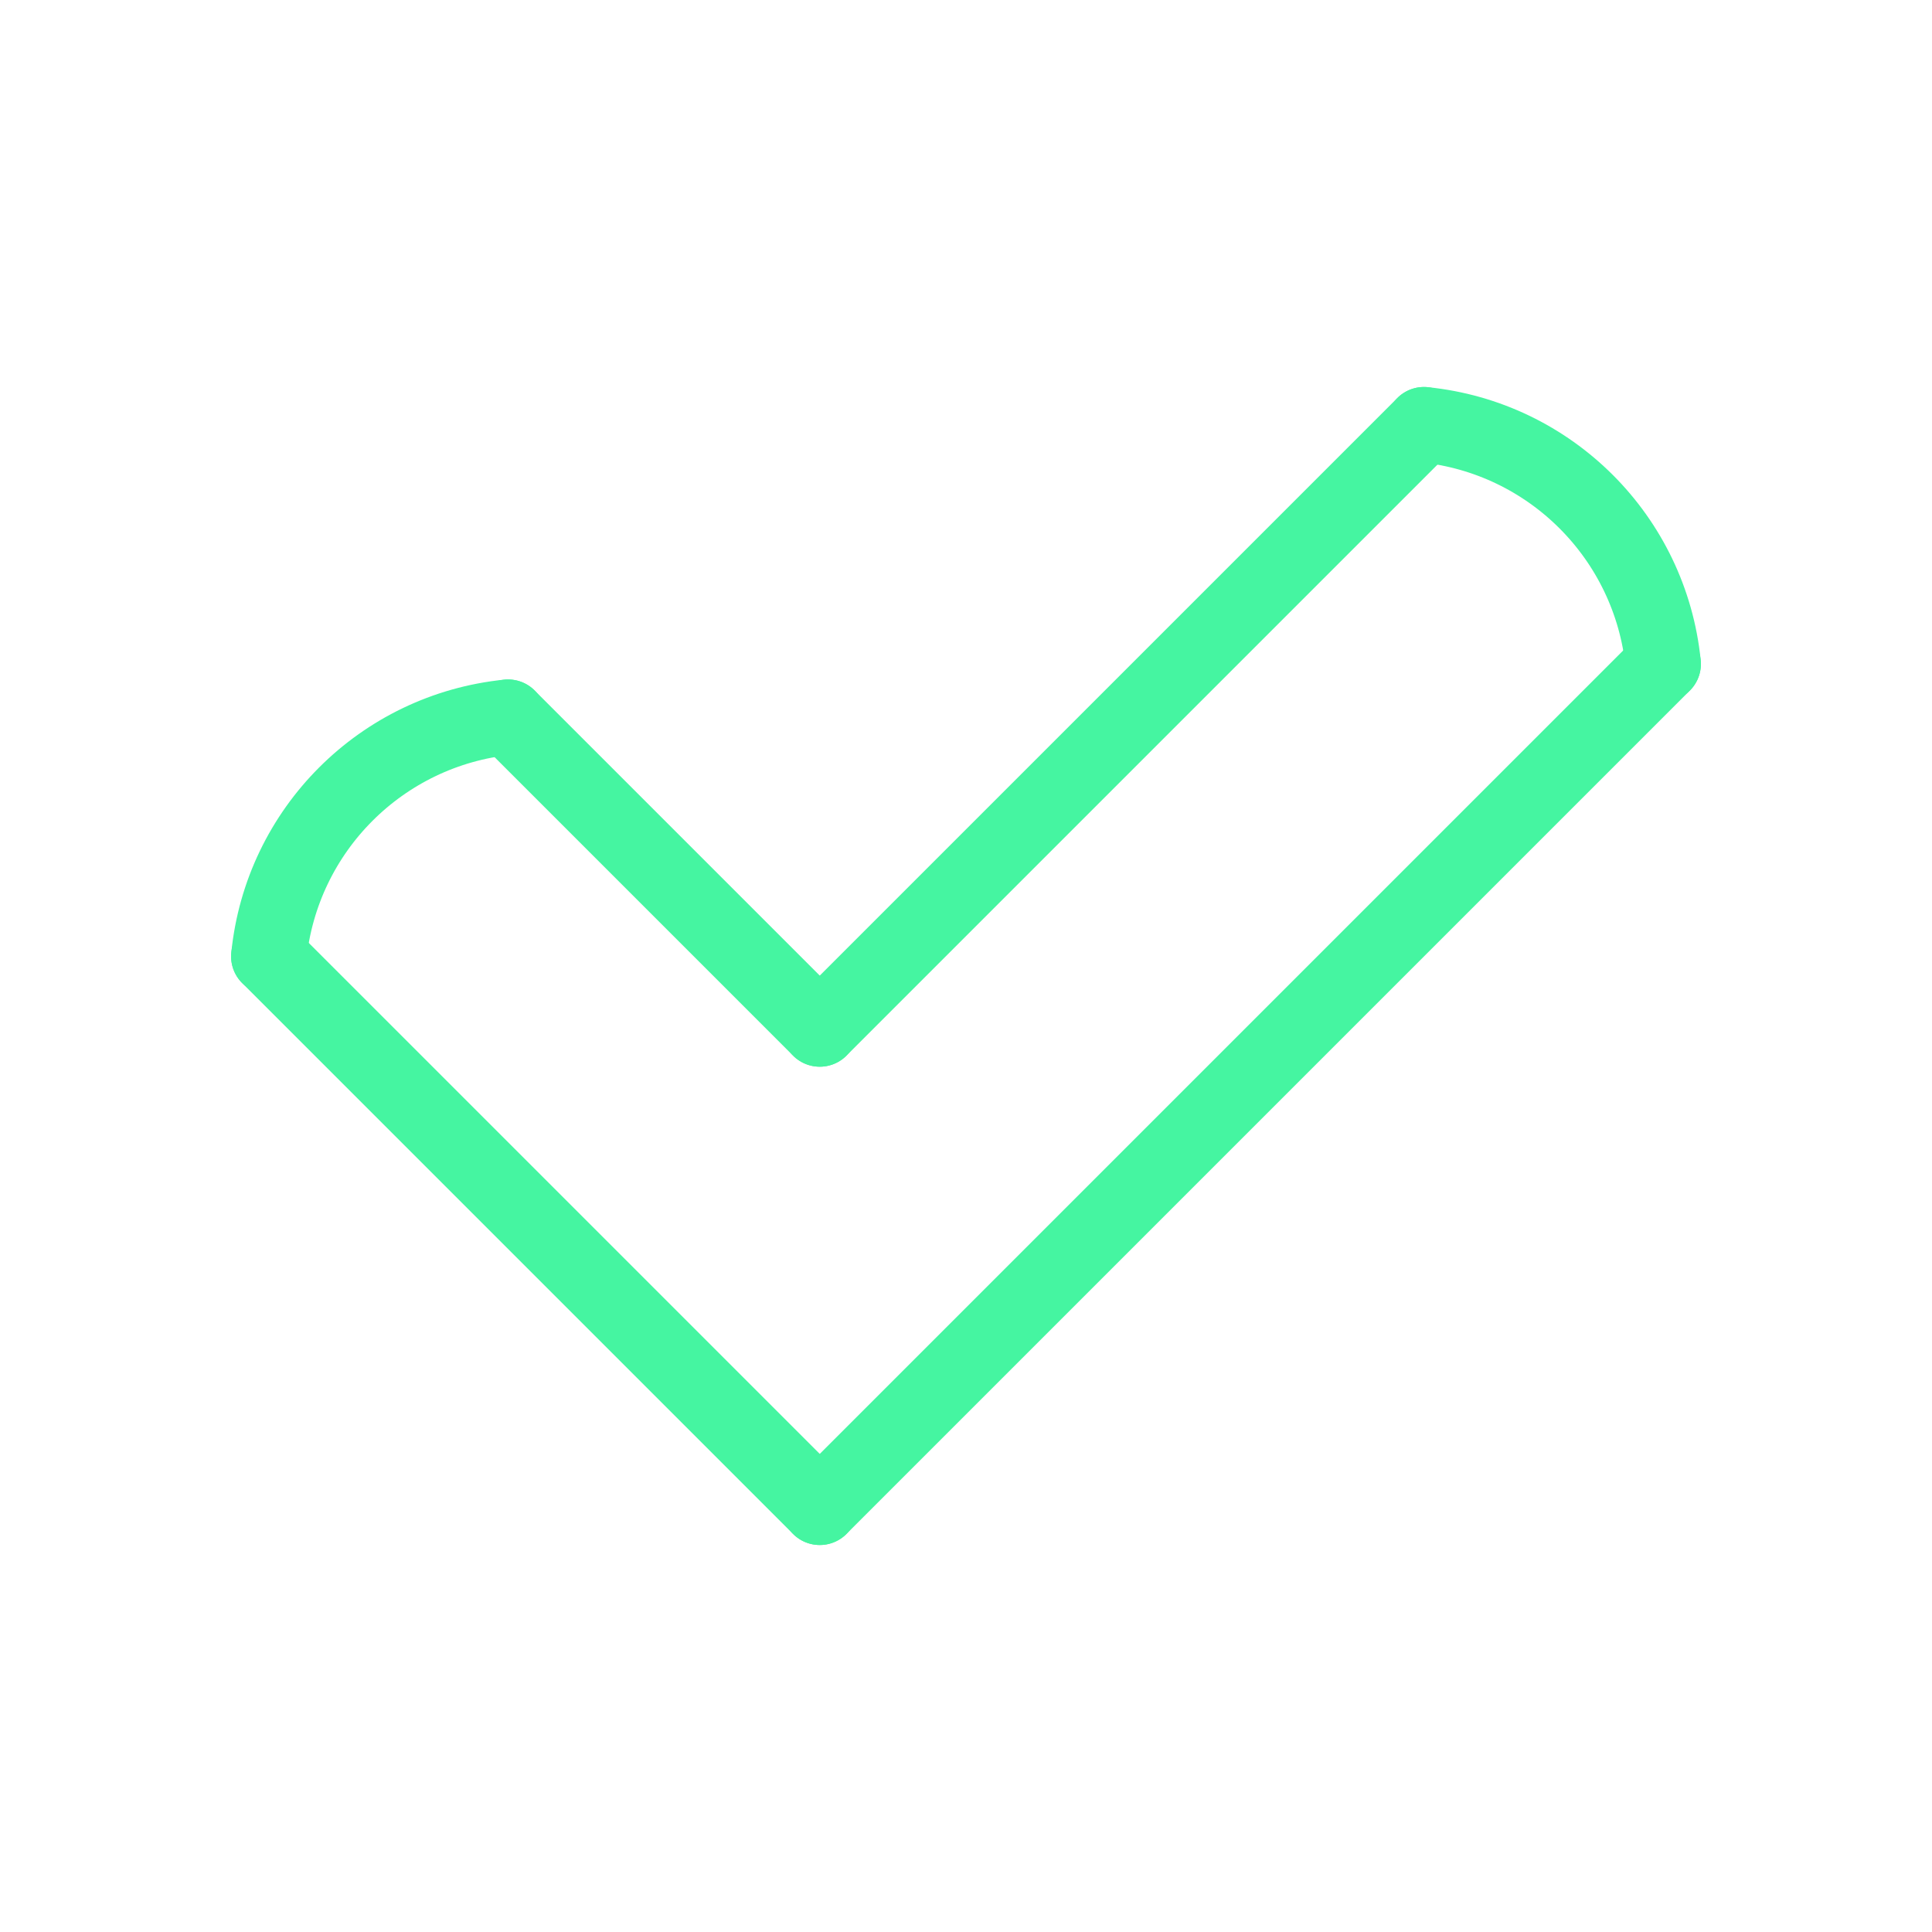 <svg height="512" viewBox="0 0 512 512" width="512" xmlns="http://www.w3.org/2000/svg"><g style="stroke:#45f5a1;stroke-width:20;fill:none;fill-rule:evenodd;stroke-linecap:round;stroke-linejoin:round" transform="translate(71.243 112.555)"><path d="m146.002 286.89 223.511-223.511"/><path d="m306.134 0-160.132 160.132"/><path d="m146.002 160.132-82.623-82.623"/><path d="m0 140.888 146.002 146.002"/><path d="m63.379 77.509c-33.5 3.387-59.992 29.879-63.379 63.379"/><path d="m369.513 63.379c-3.387-33.5-29.879-59.992-63.379-63.379"/></g></svg>